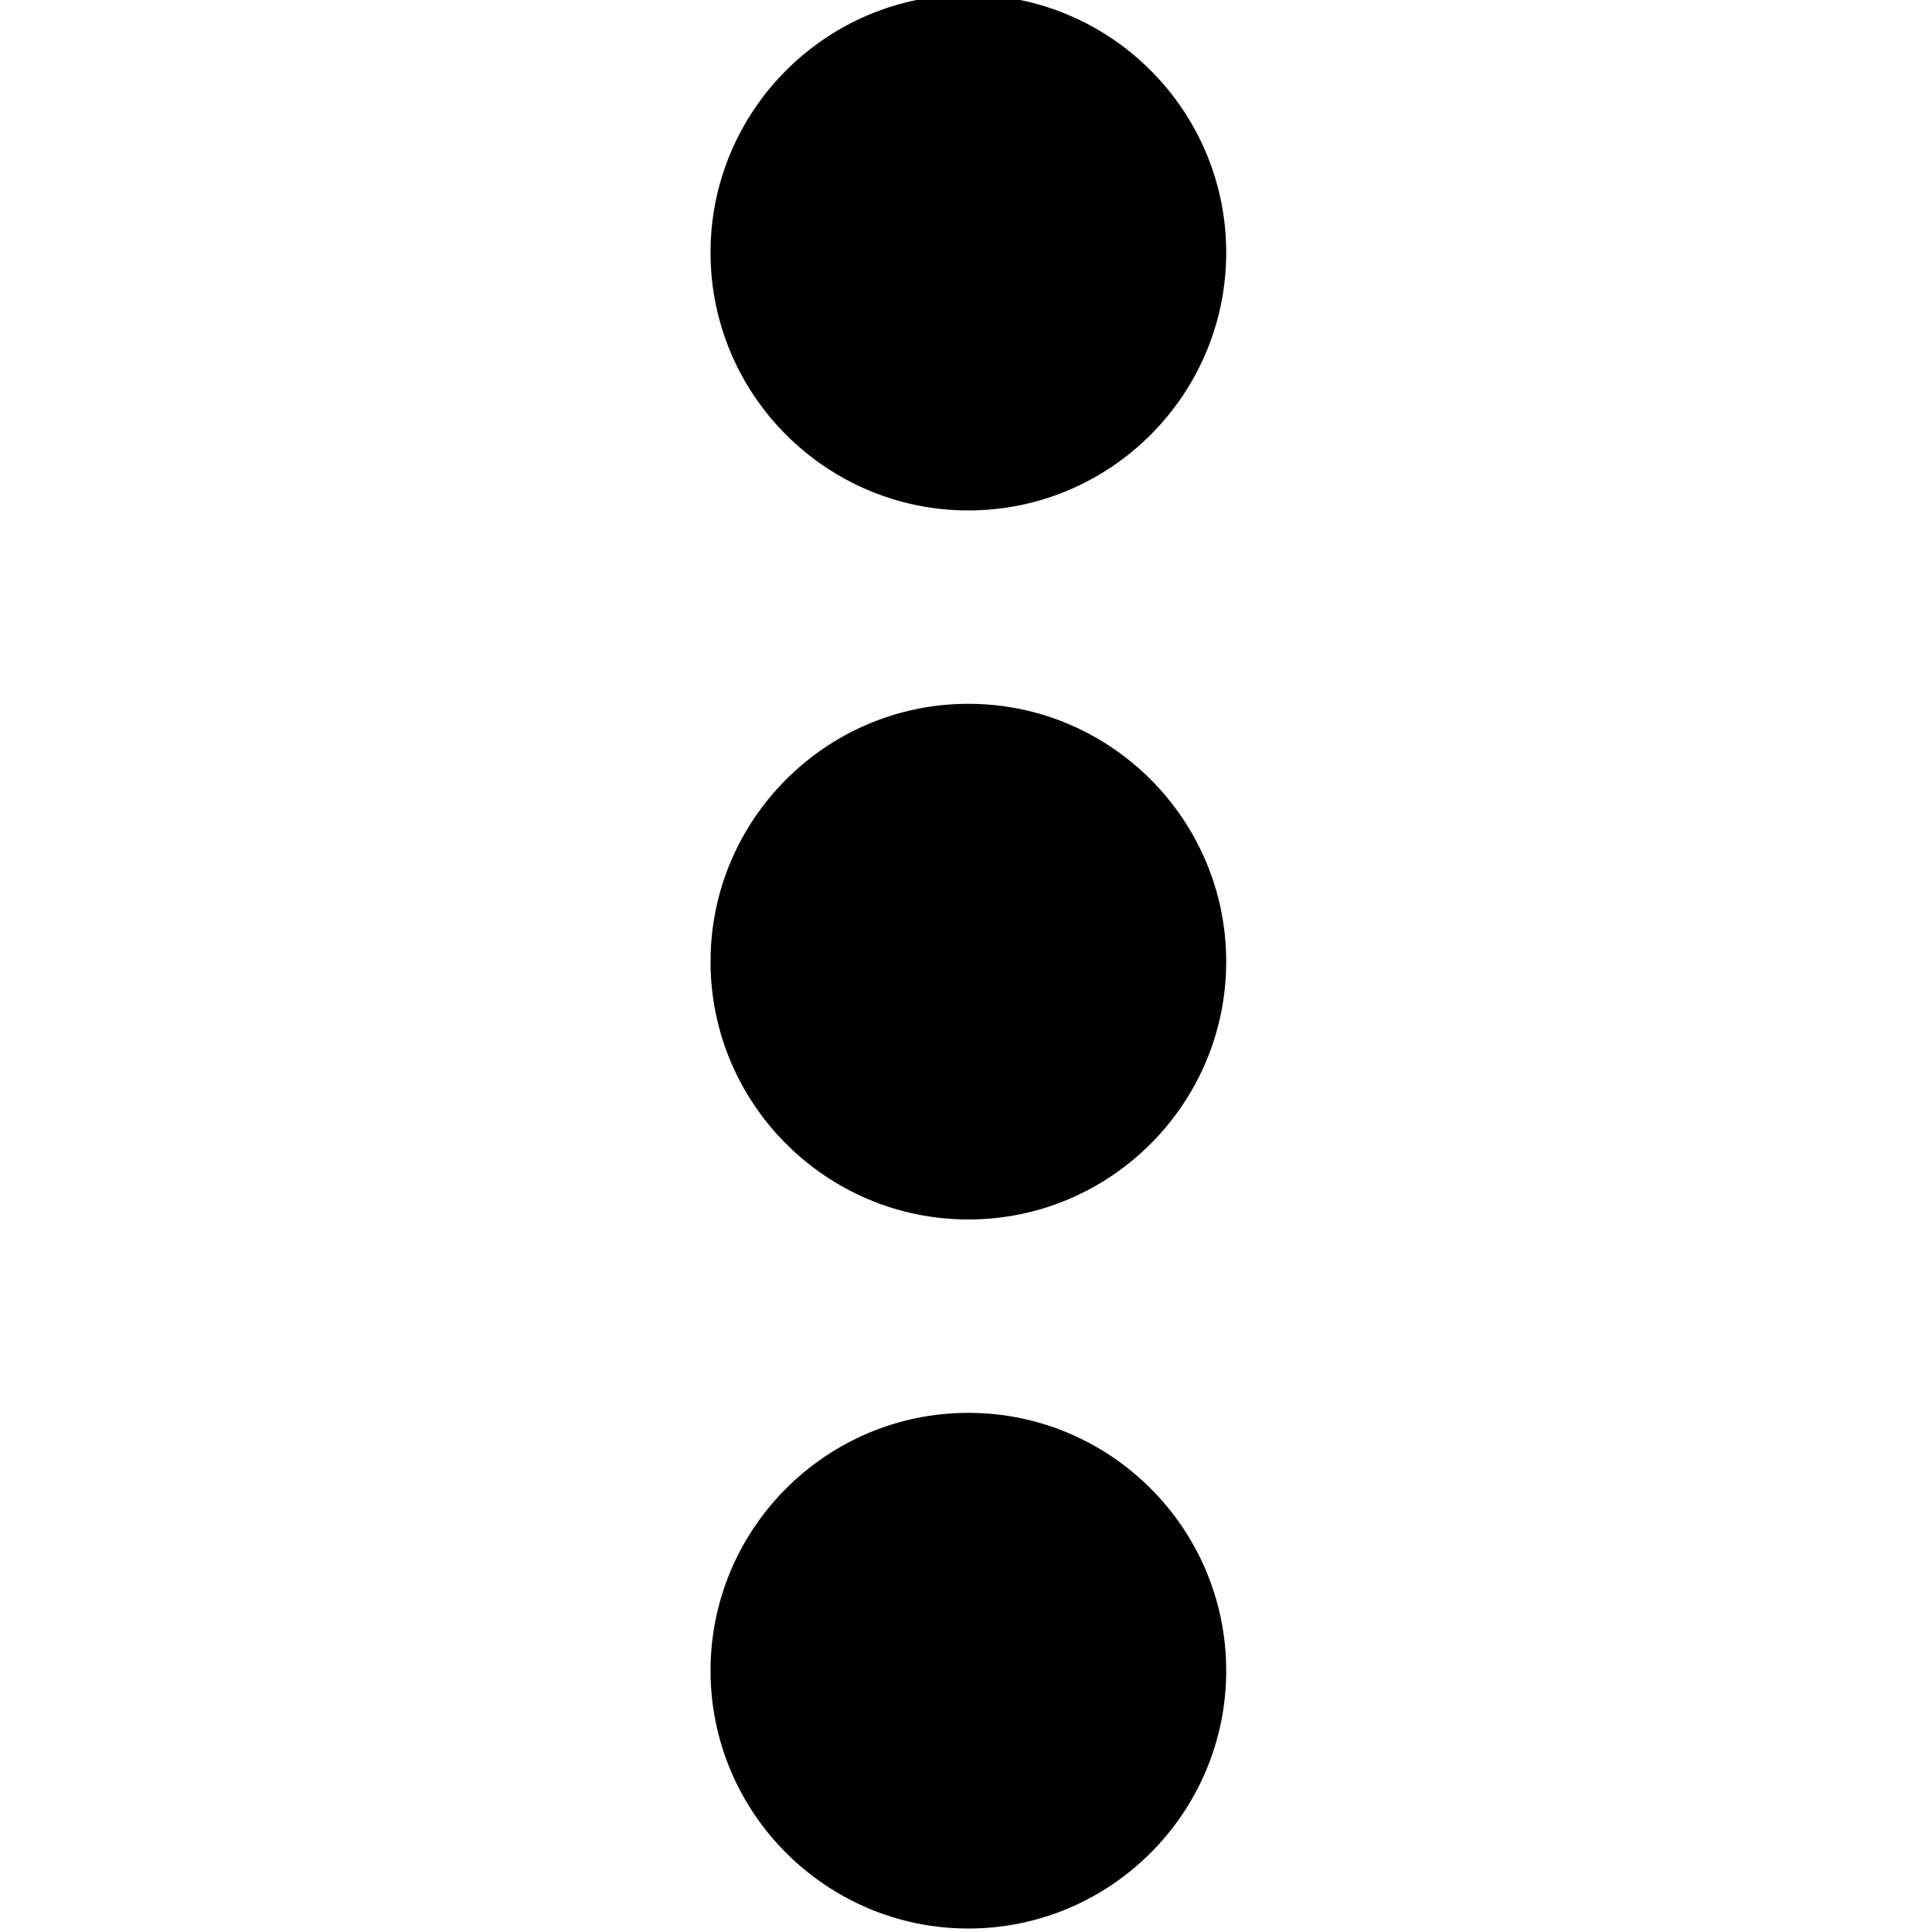 <?xml version="1.0" encoding="UTF-8" standalone="no"?>
<svg
   xmlns:sketch="http://www.bohemiancoding.com/sketch/ns"
   xmlns:dc="http://purl.org/dc/elements/1.1/"
   xmlns:cc="http://creativecommons.org/ns#"
   xmlns:rdf="http://www.w3.org/1999/02/22-rdf-syntax-ns#"
   xmlns:svg="http://www.w3.org/2000/svg"
   xmlns="http://www.w3.org/2000/svg"
   id="svg93"
   version="1.1"
   viewBox="0 0 8.467 8.467"
   height="32"
   width="32">
  <defs
     id="defs87" />
  <g
     transform="matrix(0,0.533,-0.533,0,23.361,-35.977)"
     id="g843">
    <g
       sketch:type="MSPage"
       id="g14"
       style="fill:none;fill-rule:evenodd;stroke:none;stroke-width:1"
       transform="matrix(0.265,0,0,0.265,67.456,33.747)">
      <g
         sketch:type="MSLayerGroup"
         id="g12"
         style="fill:#000000">
        <path
           d="M 8,0 C 3.589,0 0,3.589 0,8 c 0,4.411 3.589,8 8,8 4.411,0 8,-3.589 8,-8 C 16,3.589 12.411,0 8,0"
           sketch:type="MSShapeGroup"
           id="path6" />
        <path
           d="m 52,0 c -4.411,0 -8,3.589 -8,8 0,4.411 3.589,8 8,8 4.411,0 8,-3.589 8,-8 0,-4.411 -3.589,-8 -8,-8"
           sketch:type="MSShapeGroup"
           id="path8" />
        <path
           d="m 30,0 c -4.411,0 -8,3.589 -8,8 0,4.411 3.589,8 8,8 4.411,0 8,-3.589 8,-8 0,-4.411 -3.589,-8 -8,-8"
           sketch:type="MSShapeGroup"
           id="path10" />
      </g>
    </g>
  </g>
</svg>
